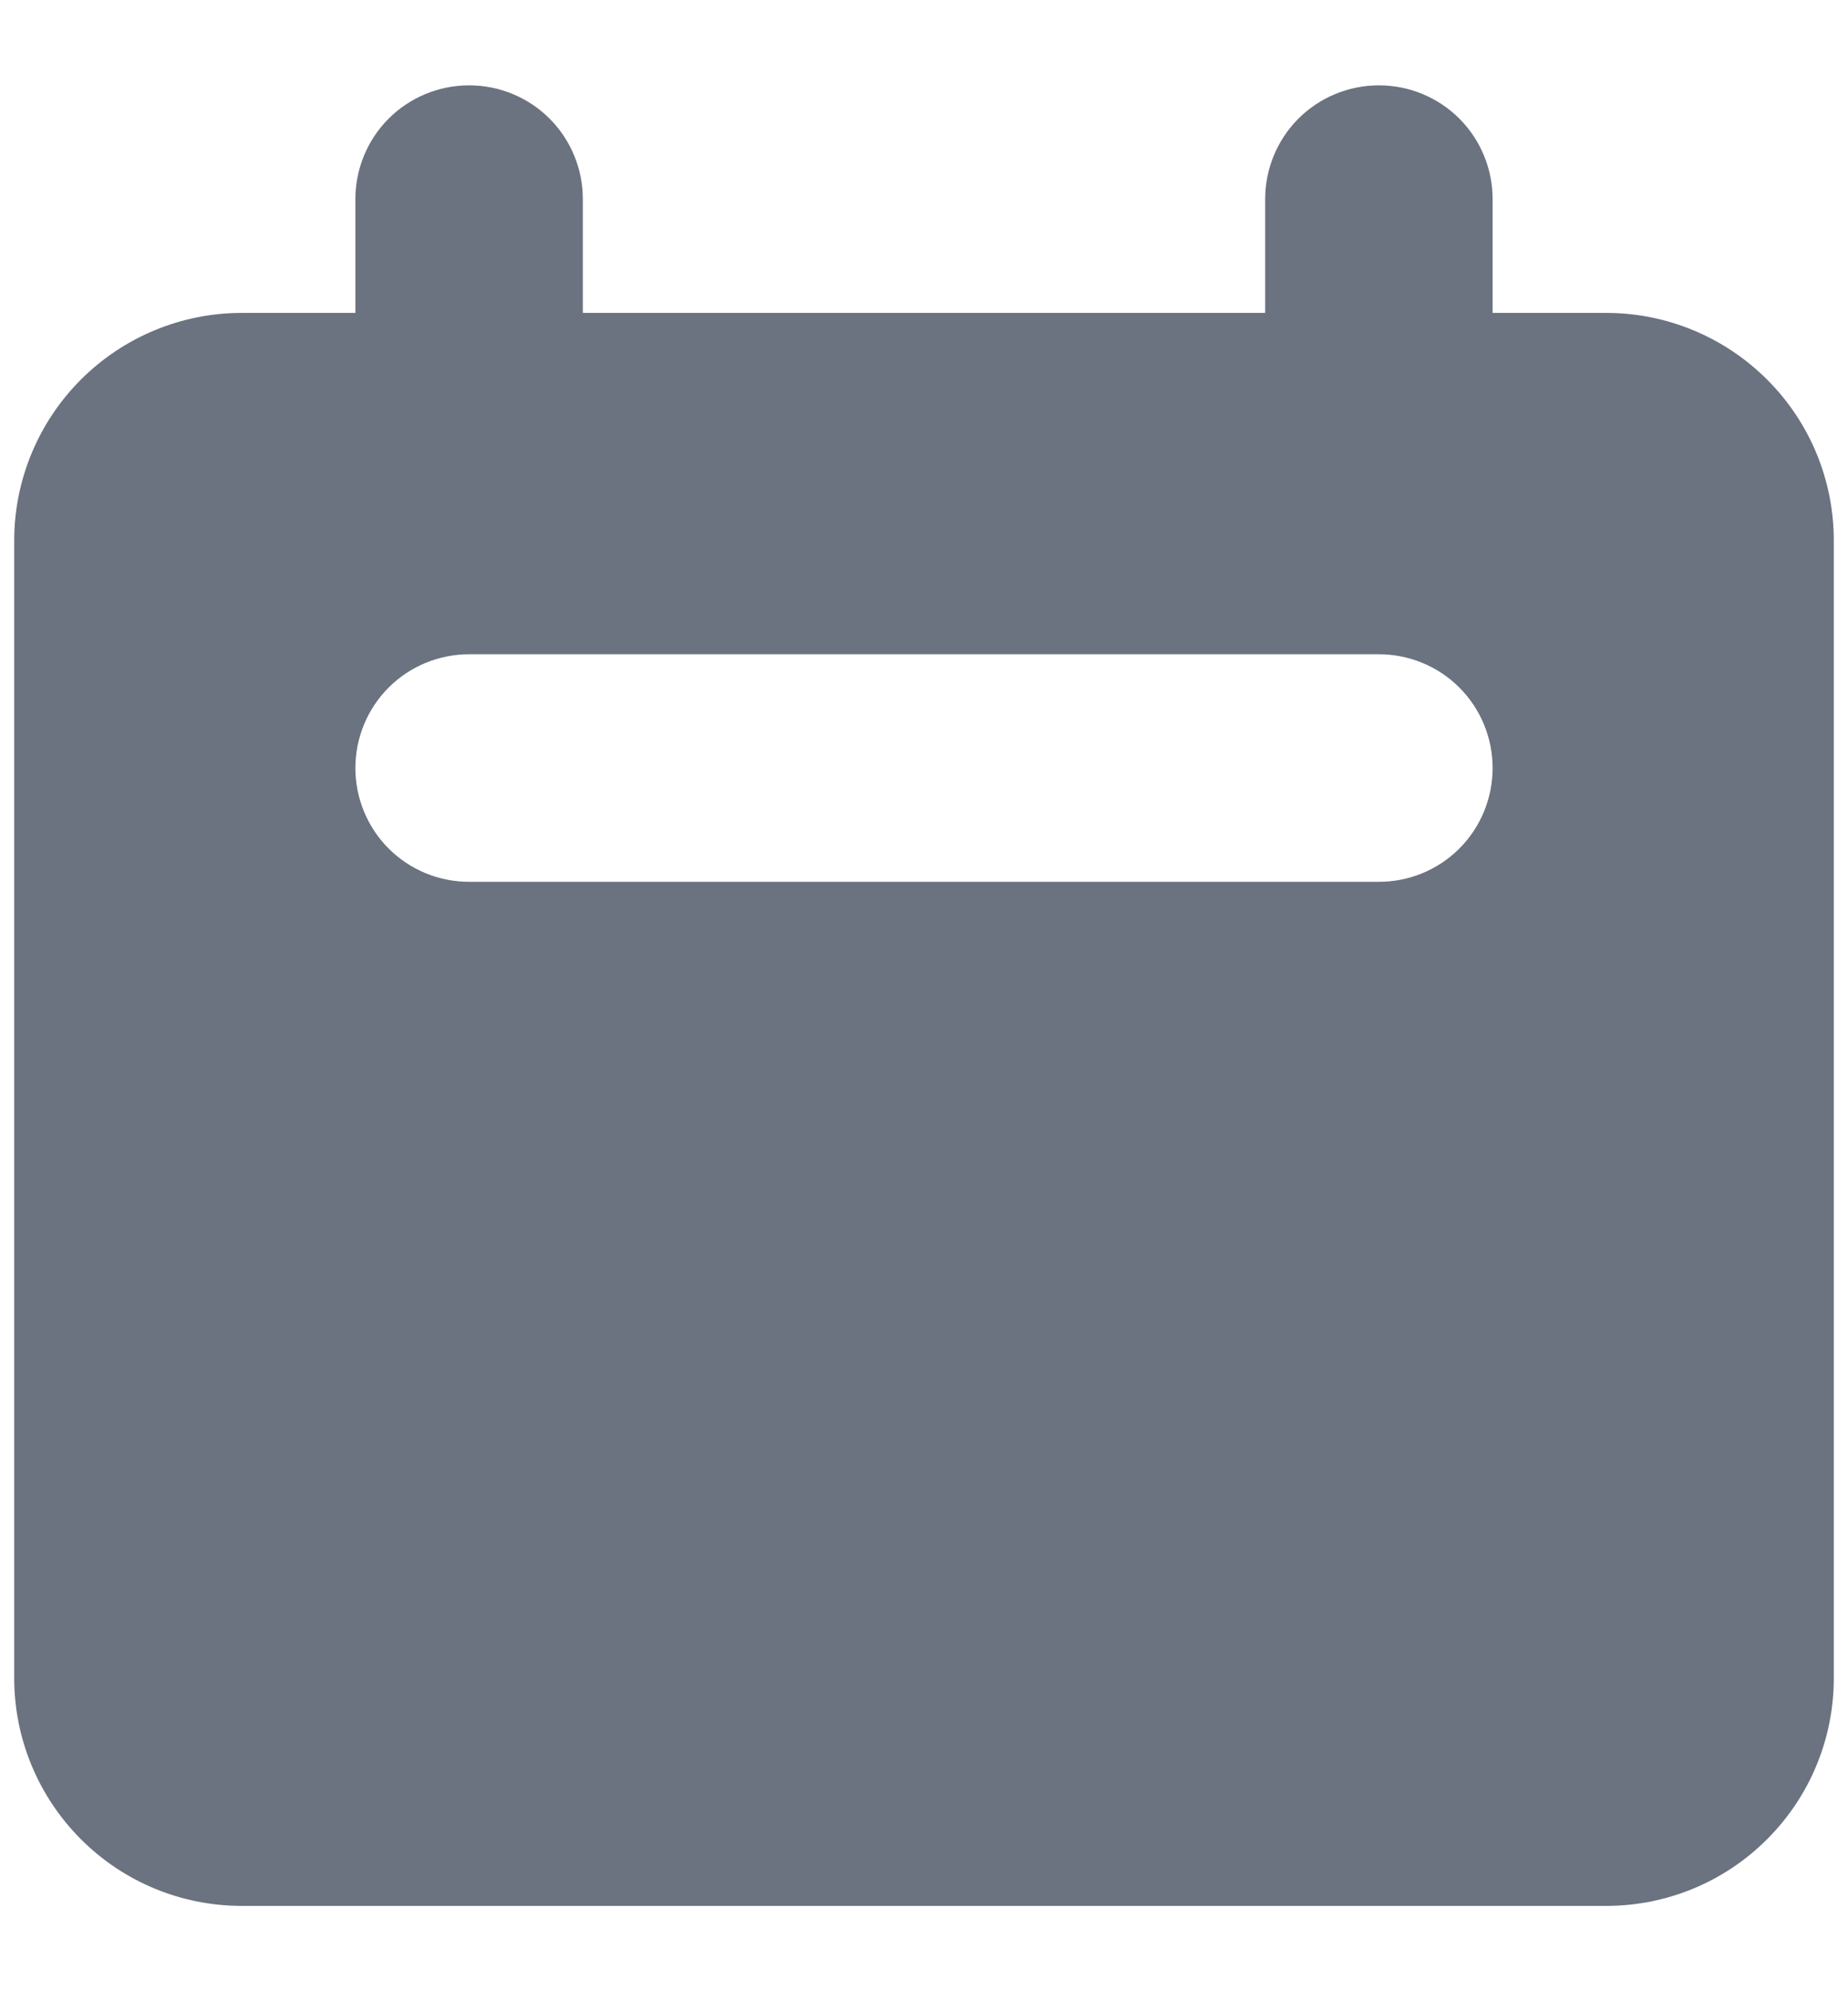 <svg width="13" height="14" viewBox="0 0 13 14" fill="none" xmlns="http://www.w3.org/2000/svg">
<path fill-rule="evenodd" clip-rule="evenodd" d="M3.3 0.6C3.088 0.6 2.884 0.684 2.734 0.834C2.584 0.984 2.5 1.188 2.5 1.4V2.2H1.7C1.276 2.2 0.869 2.369 0.569 2.669C0.269 2.969 0.1 3.376 0.1 3.8V11.8C0.1 12.224 0.269 12.631 0.569 12.931C0.869 13.232 1.276 13.4 1.7 13.4H11.3C11.724 13.4 12.131 13.232 12.431 12.931C12.732 12.631 12.9 12.224 12.9 11.8V3.8C12.9 3.376 12.732 2.969 12.431 2.669C12.131 2.369 11.724 2.2 11.3 2.2H10.5V1.4C10.5 1.188 10.416 0.984 10.266 0.834C10.116 0.684 9.912 0.6 9.7 0.6C9.488 0.6 9.284 0.684 9.134 0.834C8.984 0.984 8.9 1.188 8.9 1.4V2.2H4.1V1.4C4.1 1.188 4.016 0.984 3.866 0.834C3.716 0.684 3.512 0.6 3.3 0.6ZM3.3 4.6C3.088 4.6 2.884 4.684 2.734 4.834C2.584 4.984 2.5 5.188 2.5 5.4C2.5 5.612 2.584 5.816 2.734 5.966C2.884 6.116 3.088 6.2 3.3 6.2H9.7C9.912 6.2 10.116 6.116 10.266 5.966C10.416 5.816 10.5 5.612 10.5 5.4C10.5 5.188 10.416 4.984 10.266 4.834C10.116 4.684 9.912 4.6 9.7 4.6H3.3Z" fill="#6B7280"/>
</svg>
